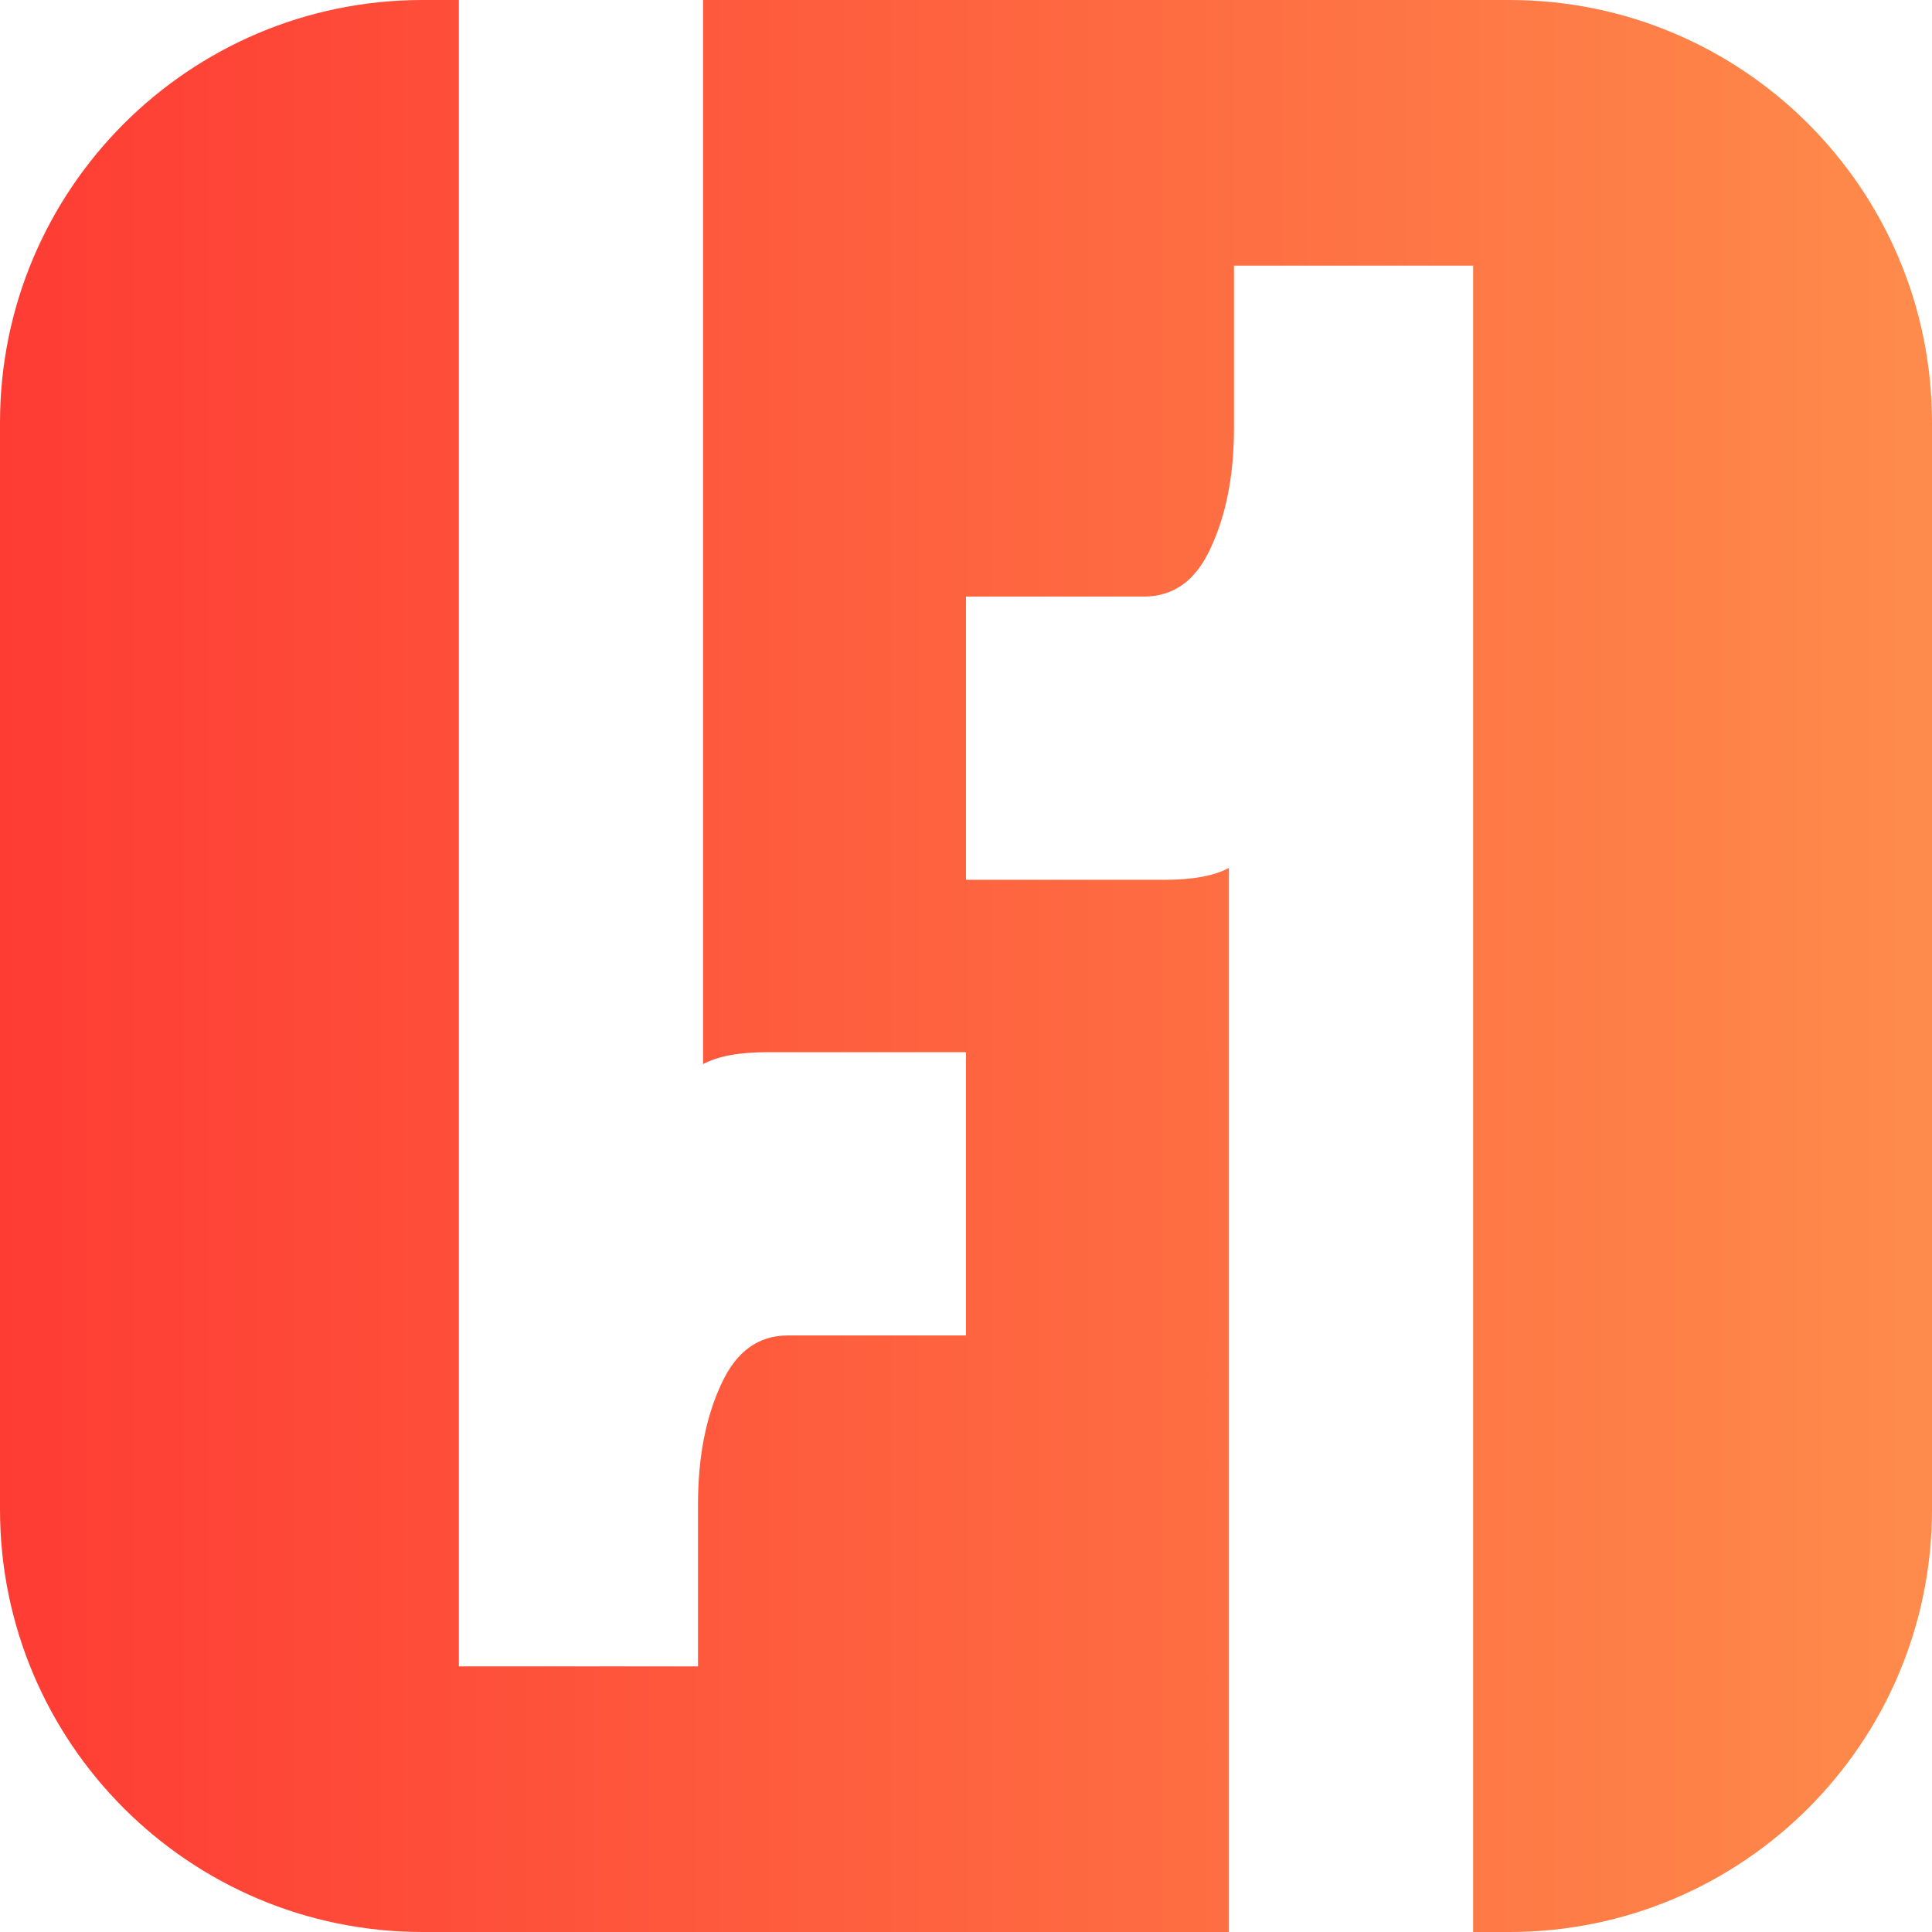 <svg width="160" height="160" viewBox="0 0 160 160" fill="none" xmlns="http://www.w3.org/2000/svg">
<path fill-rule="evenodd" clip-rule="evenodd" d="M0 35C0 15.67 15.67 0 35 0H38V138H57.806V124.594C57.806 120.651 58.462 117.3 59.773 114.54C60.99 111.912 62.816 110.597 65.251 110.597H80V87.137H63.565C61.224 87.137 59.445 87.466 58.227 88.123V0H125C144.33 0 160 15.67 160 35V125C160 144.33 144.33 160 125 160H122V22H102.194V35.406C102.194 39.349 101.538 42.7 100.227 45.46C99.01 48.088 97.184 49.403 94.749 49.403H80V72.863H96.435C98.776 72.863 100.555 72.534 101.773 71.877V160H35C15.67 160 0 144.33 0 125V35Z" fill="url(#paint0_linear_26_13)"/>
<defs>
<linearGradient id="paint0_linear_26_13" x1="0" y1="80" x2="160" y2="80" gradientUnits="userSpaceOnUse">
<stop stop-color="#FE3C34"/>
<stop offset="1" stop-color="#FE8B4B"/>
</linearGradient>
</defs>
</svg>
